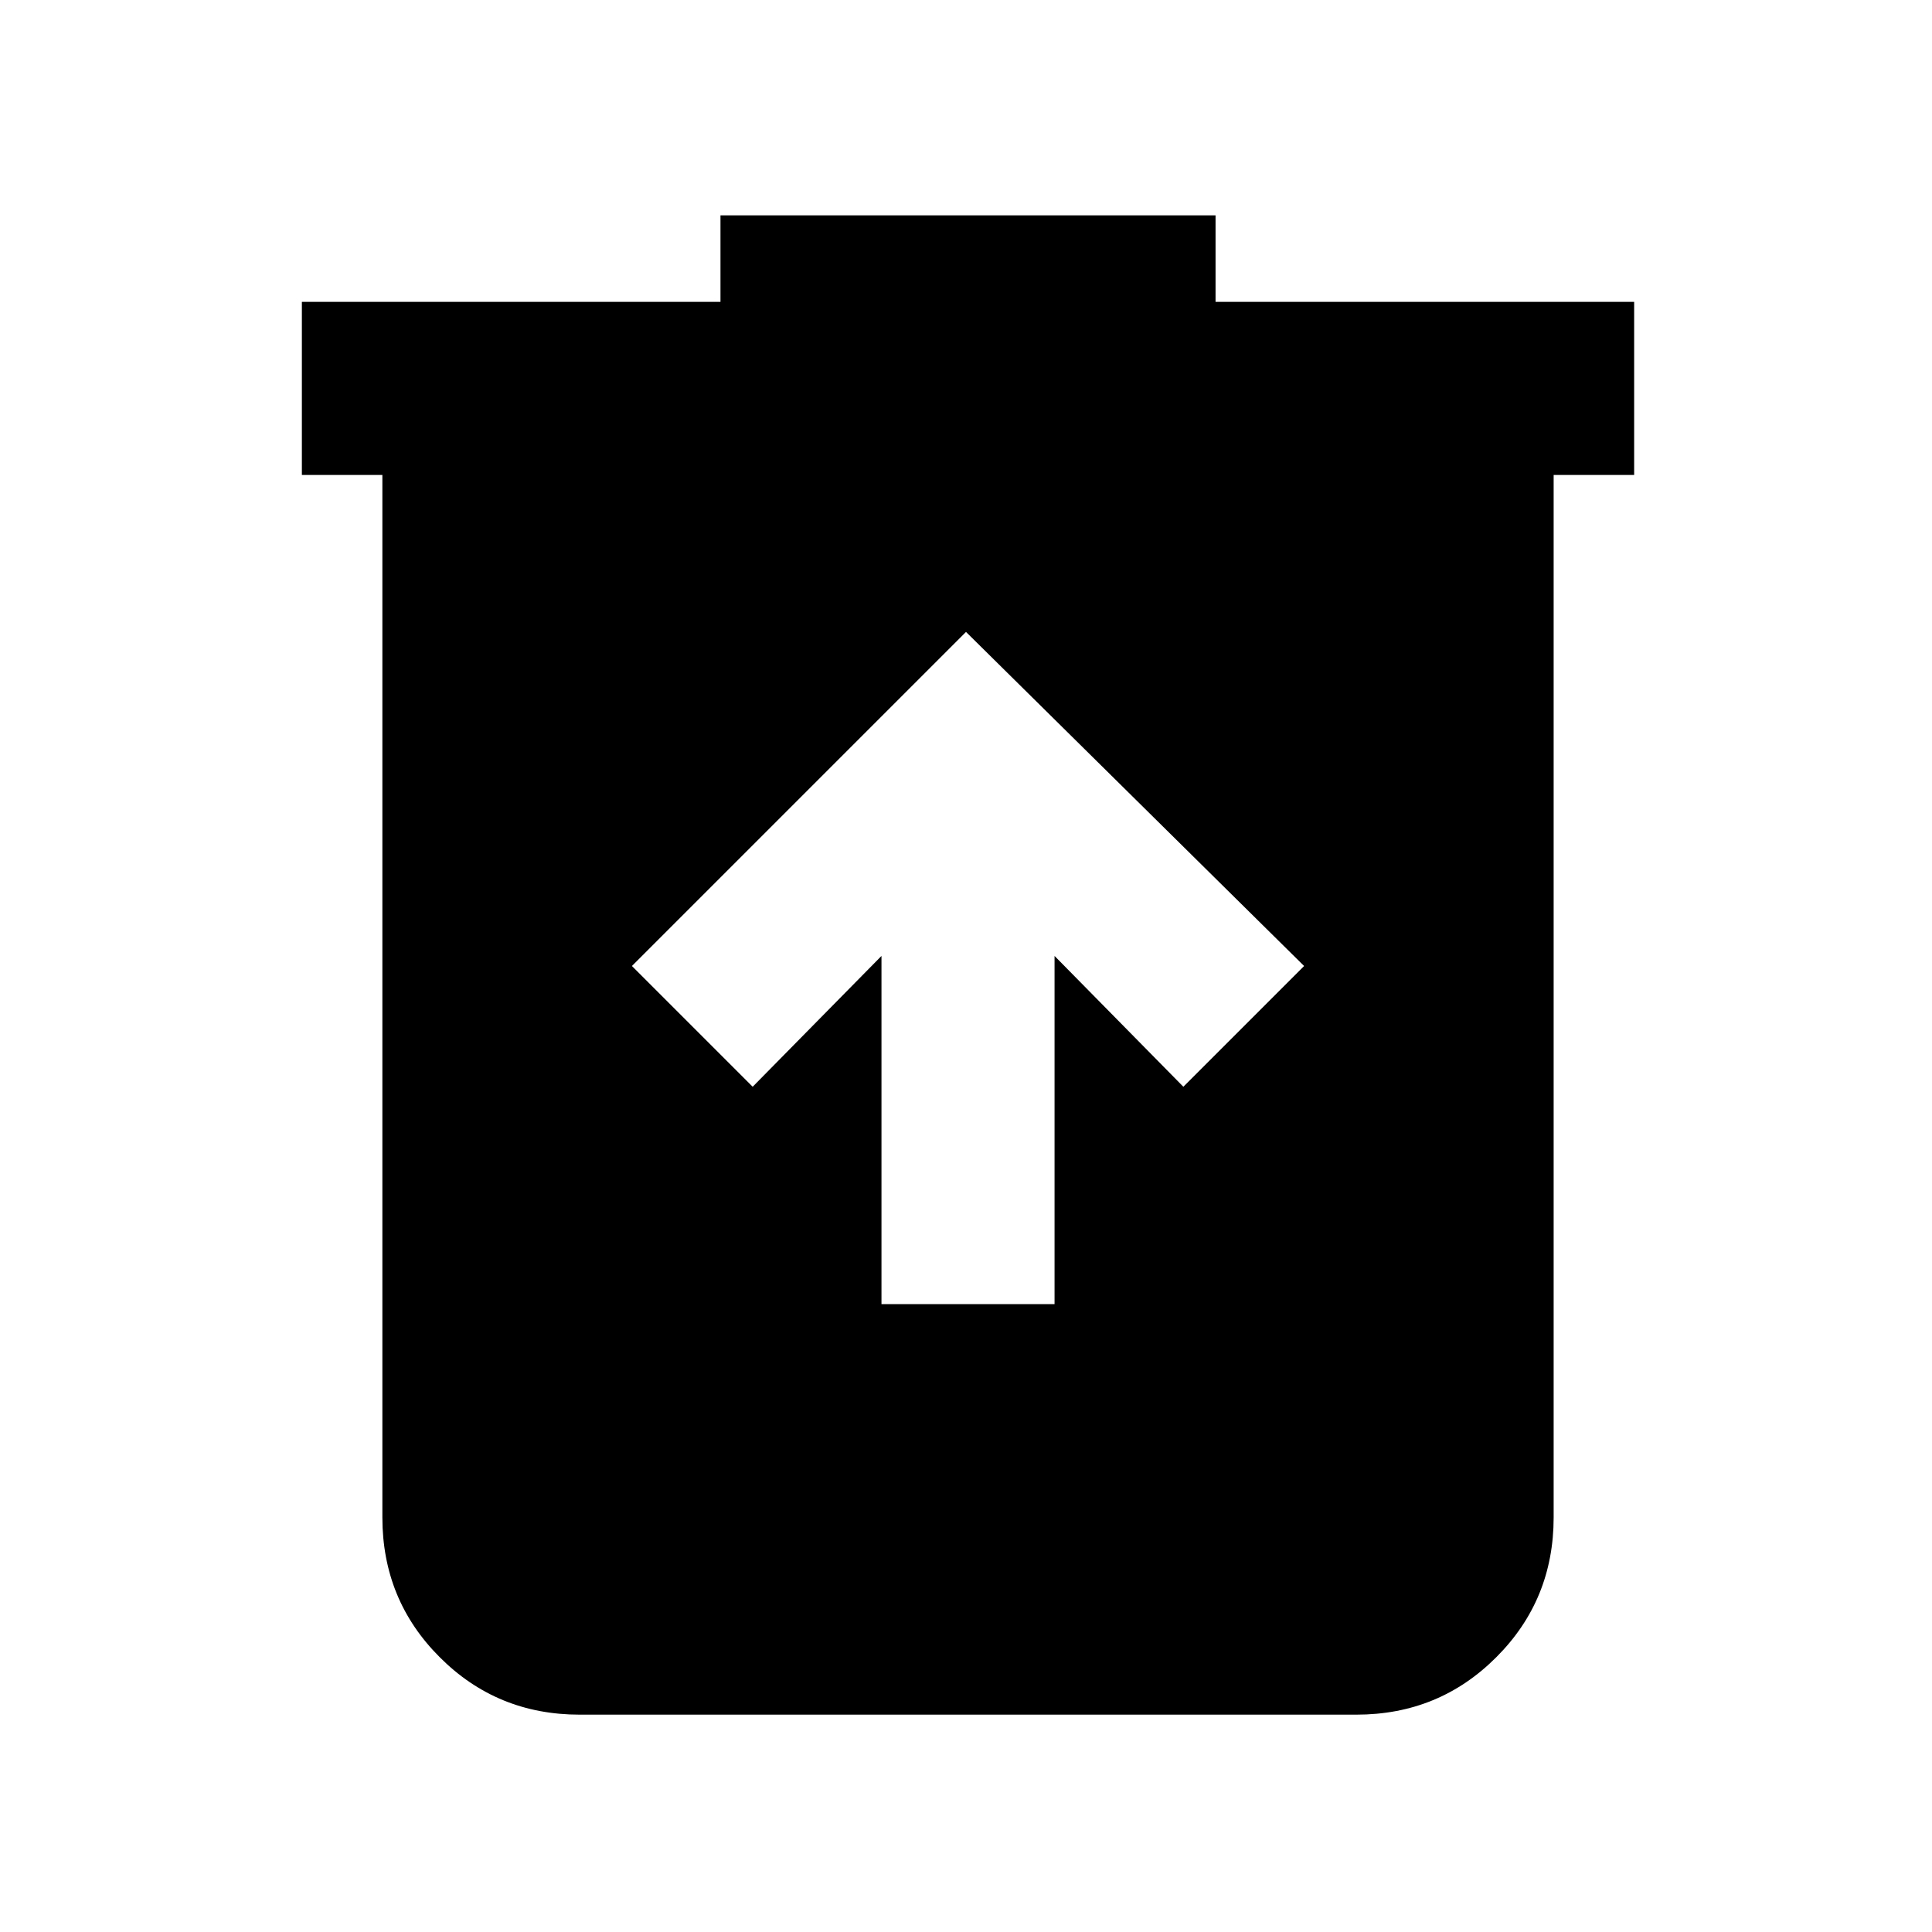 <svg xmlns="http://www.w3.org/2000/svg" height="24" width="24"><path d="M10.95 16.2h2.15v-4.325l1.6 1.625 1.5-1.5L12 7.85 7.85 12l1.5 1.5 1.6-1.625ZM7.2 21.3q-1.025 0-1.737-.713-.713-.712-.713-1.737V5.9h-1V3.75h5.2V2.675h6.15V3.75h5.2V5.9h-1v12.95q0 1.025-.713 1.737-.712.713-1.737.713Z"/></svg>